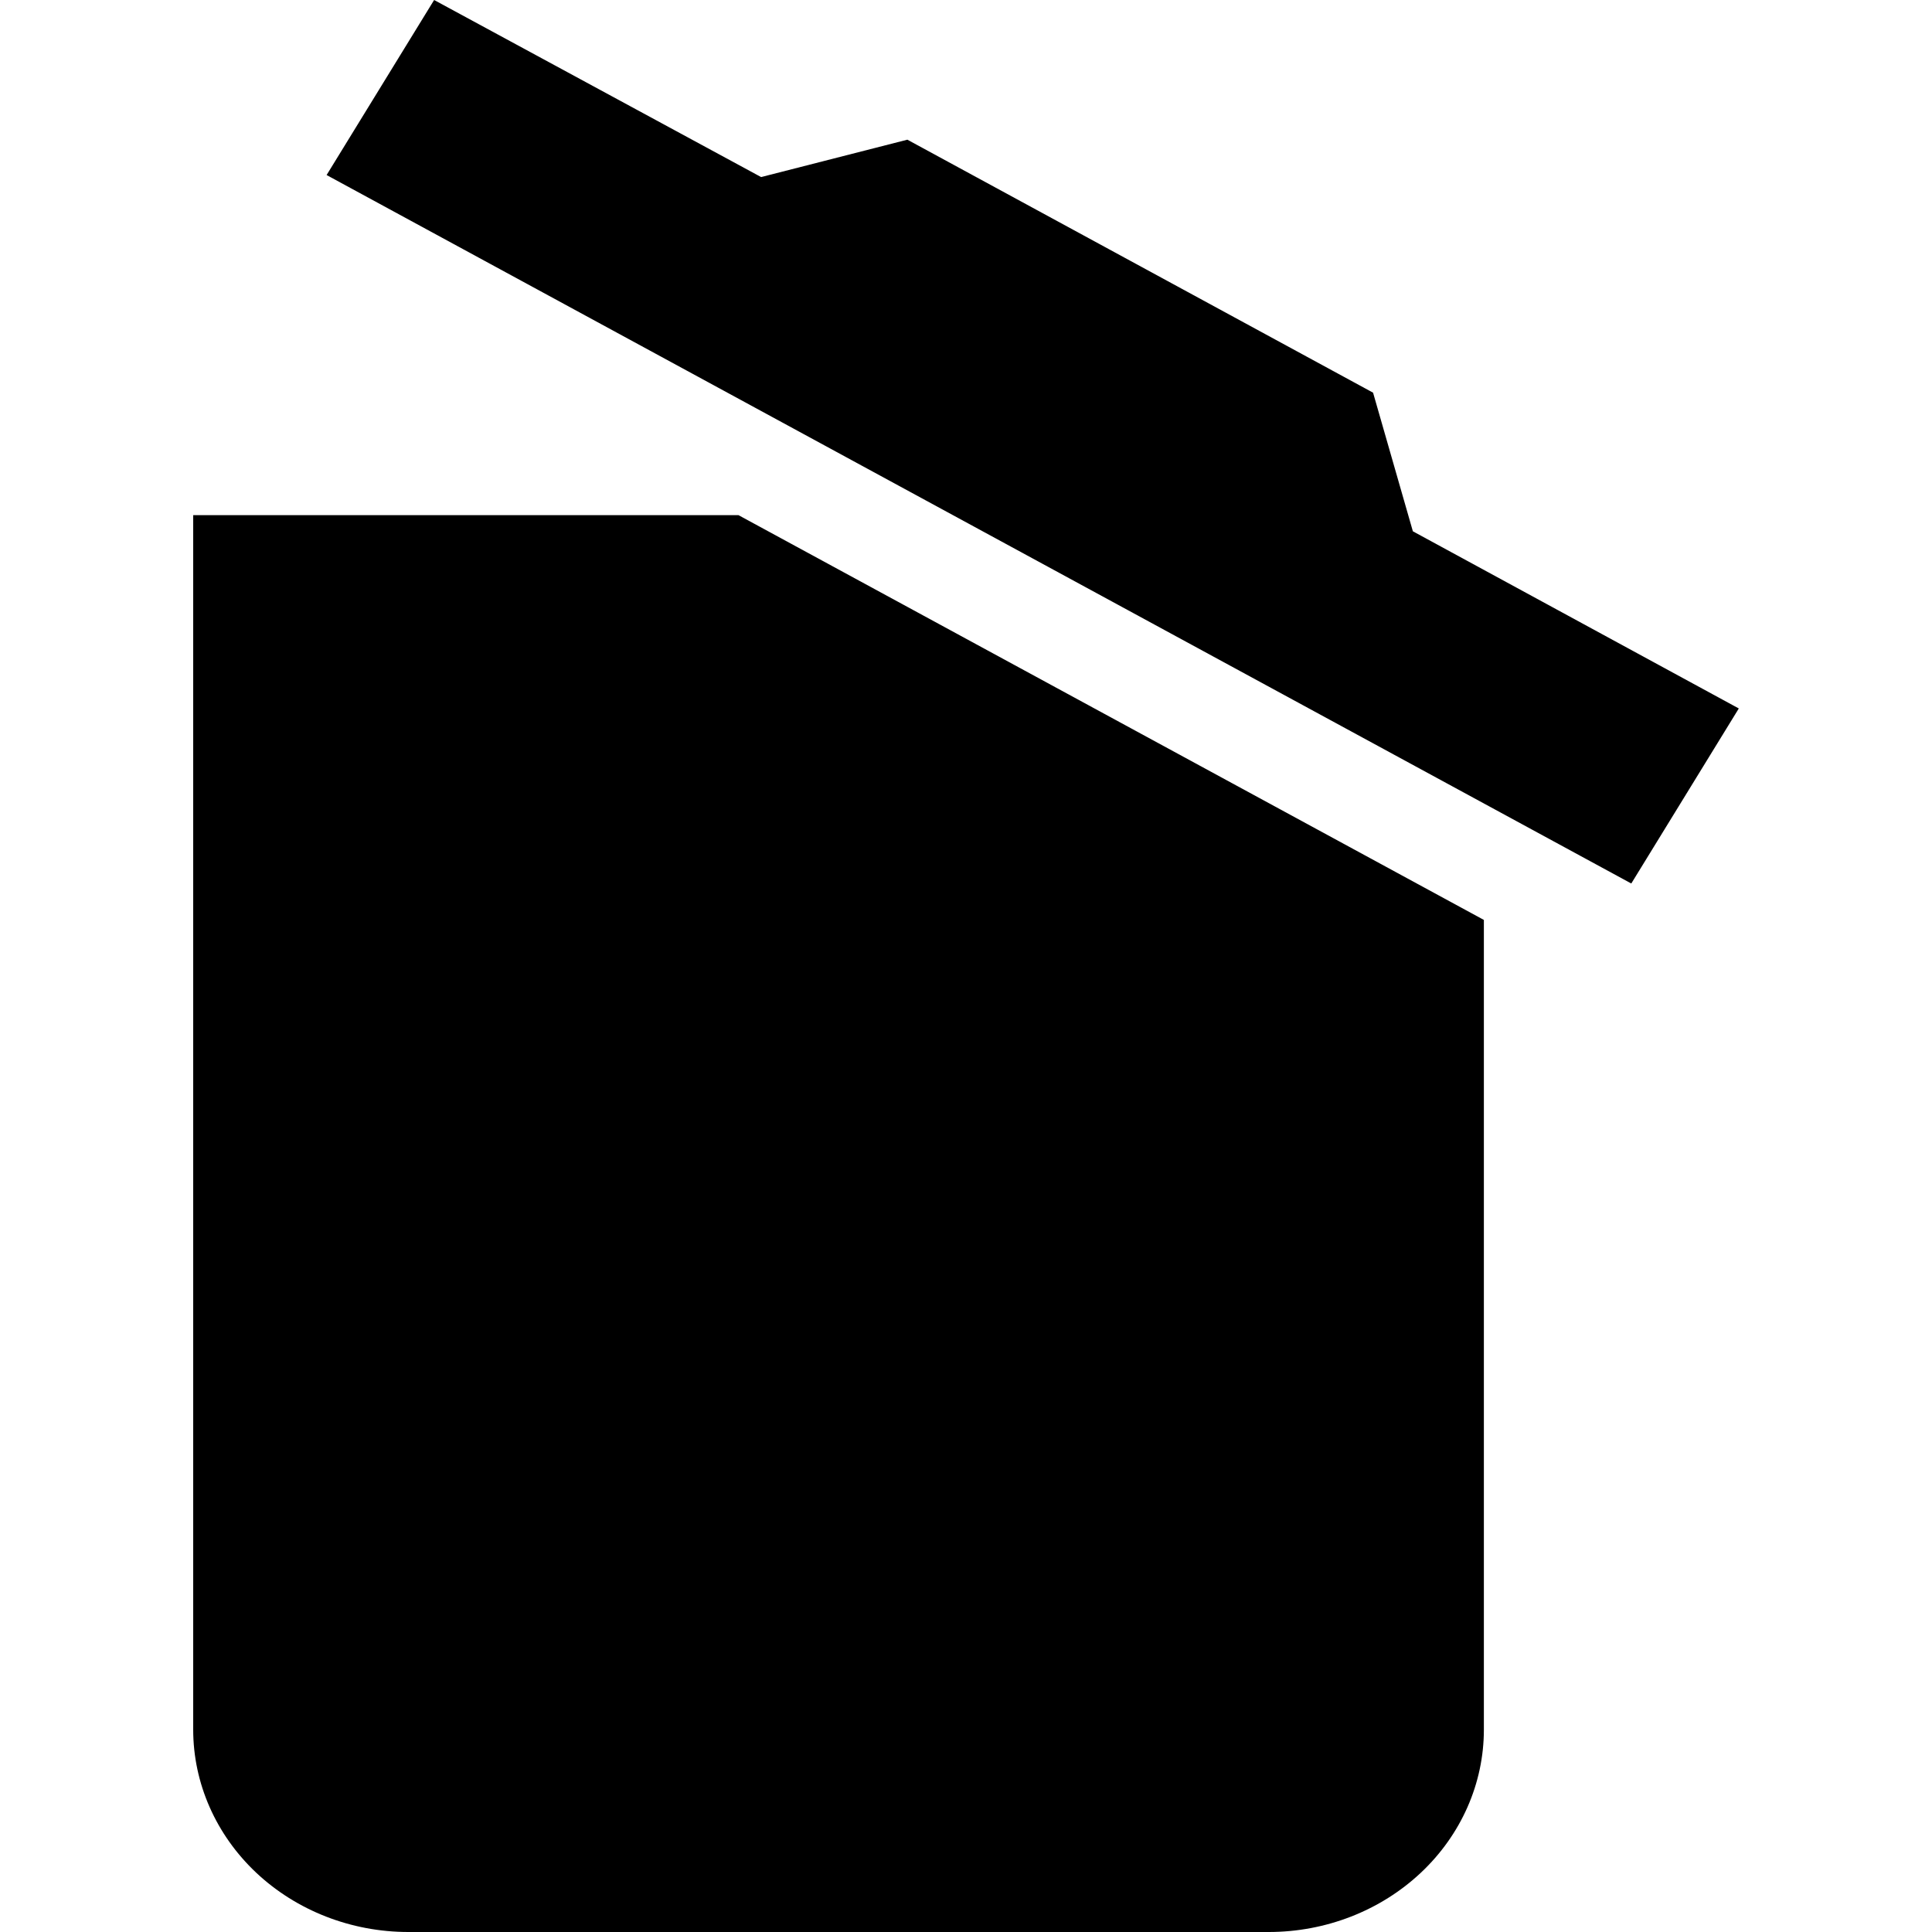 <svg width="20" height="20" viewBox="0 0 20 20" fill="none" xmlns="http://www.w3.org/2000/svg">
    <path d="M18 7.334L16.887 9.146L3.381 1.812L4.494 0L7.879 1.833L9.393 1.446L14.214 4.065L14.626 5.5L18 7.334ZM2 17.905V5.333H7.645L15.361 9.523V17.905C15.361 18.46 15.127 18.993 14.709 19.386C14.291 19.779 13.725 20 13.134 20H4.227C3.636 20 3.07 19.779 2.652 19.386C2.235 18.993 2 18.46 2 17.905Z" fill="#000"/>
    </svg>
    